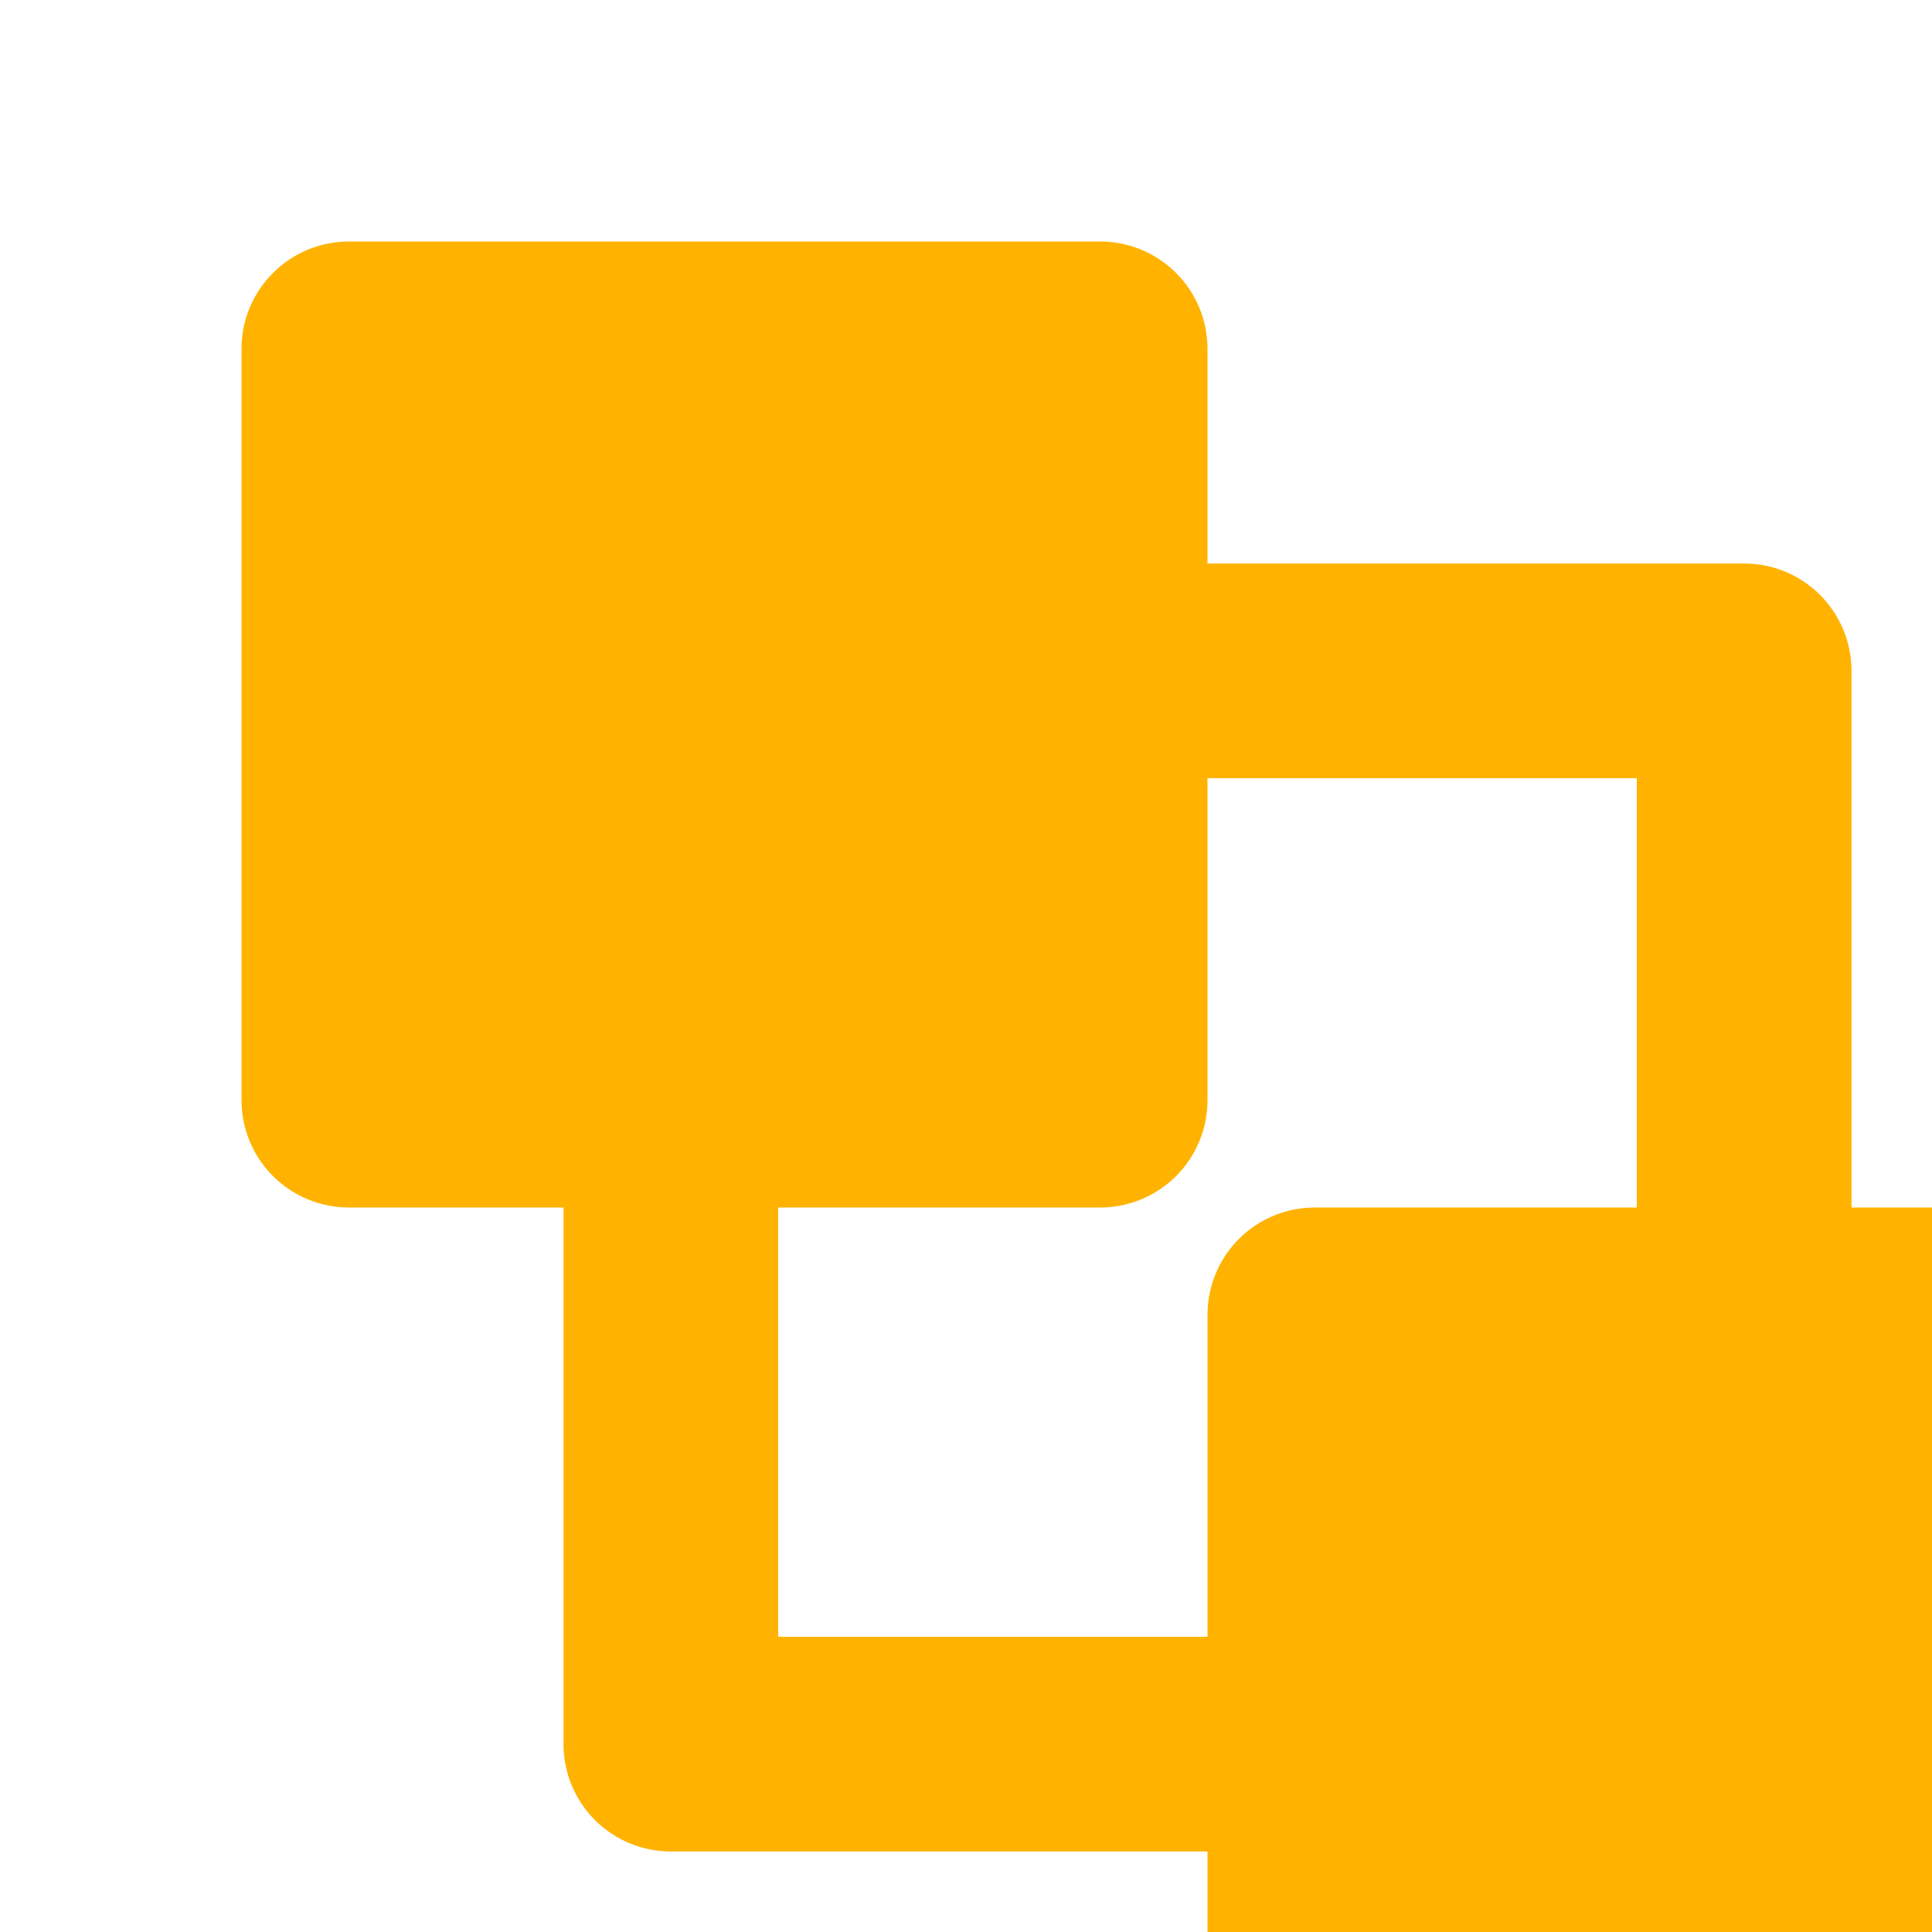 <svg width="24" height="24" viewBox="0 0 24 24" fill="none" xmlns="http://www.w3.org/2000/svg">
<g clip-path="url(#clip0_2725_1914)">
<path d="M13.667 3C14.02 3 14.359 3.14 14.61 3.391C14.86 3.641 15 3.98 15 4.333V7H21.667C22.02 7 22.359 7.14 22.61 7.391C22.86 7.641 23 7.98 23 8.333V15H25.667C26.02 15 26.359 15.14 26.61 15.39C26.86 15.641 27 15.98 27 16.333V25.667C27 26.02 26.86 26.359 26.61 26.61C26.359 26.86 26.02 27 25.667 27H16.333C15.98 27 15.641 26.86 15.39 26.61C15.14 26.359 15 26.02 15 25.667V23H8.333C7.98 23 7.641 22.86 7.391 22.61C7.14 22.359 7 22.02 7 21.667V15H4.333C3.98 15 3.641 14.86 3.391 14.61C3.14 14.359 3 14.02 3 13.667V4.333C3 3.98 3.14 3.641 3.391 3.391C3.641 3.14 3.98 3 4.333 3H13.667ZM20.333 9.667H15V13.667C15 14.02 14.86 14.359 14.61 14.61C14.359 14.86 14.02 15 13.667 15H9.667V20.333H15V16.333C15 15.98 15.14 15.641 15.39 15.39C15.641 15.14 15.98 15 16.333 15H20.333V9.667Z" fill="#FFB300"/>
</g>
<defs>
<clipPath id="clip0_2725_1914">
<rect width="24" height="24" fill="white"/>
</clipPath>
</defs>
</svg>
